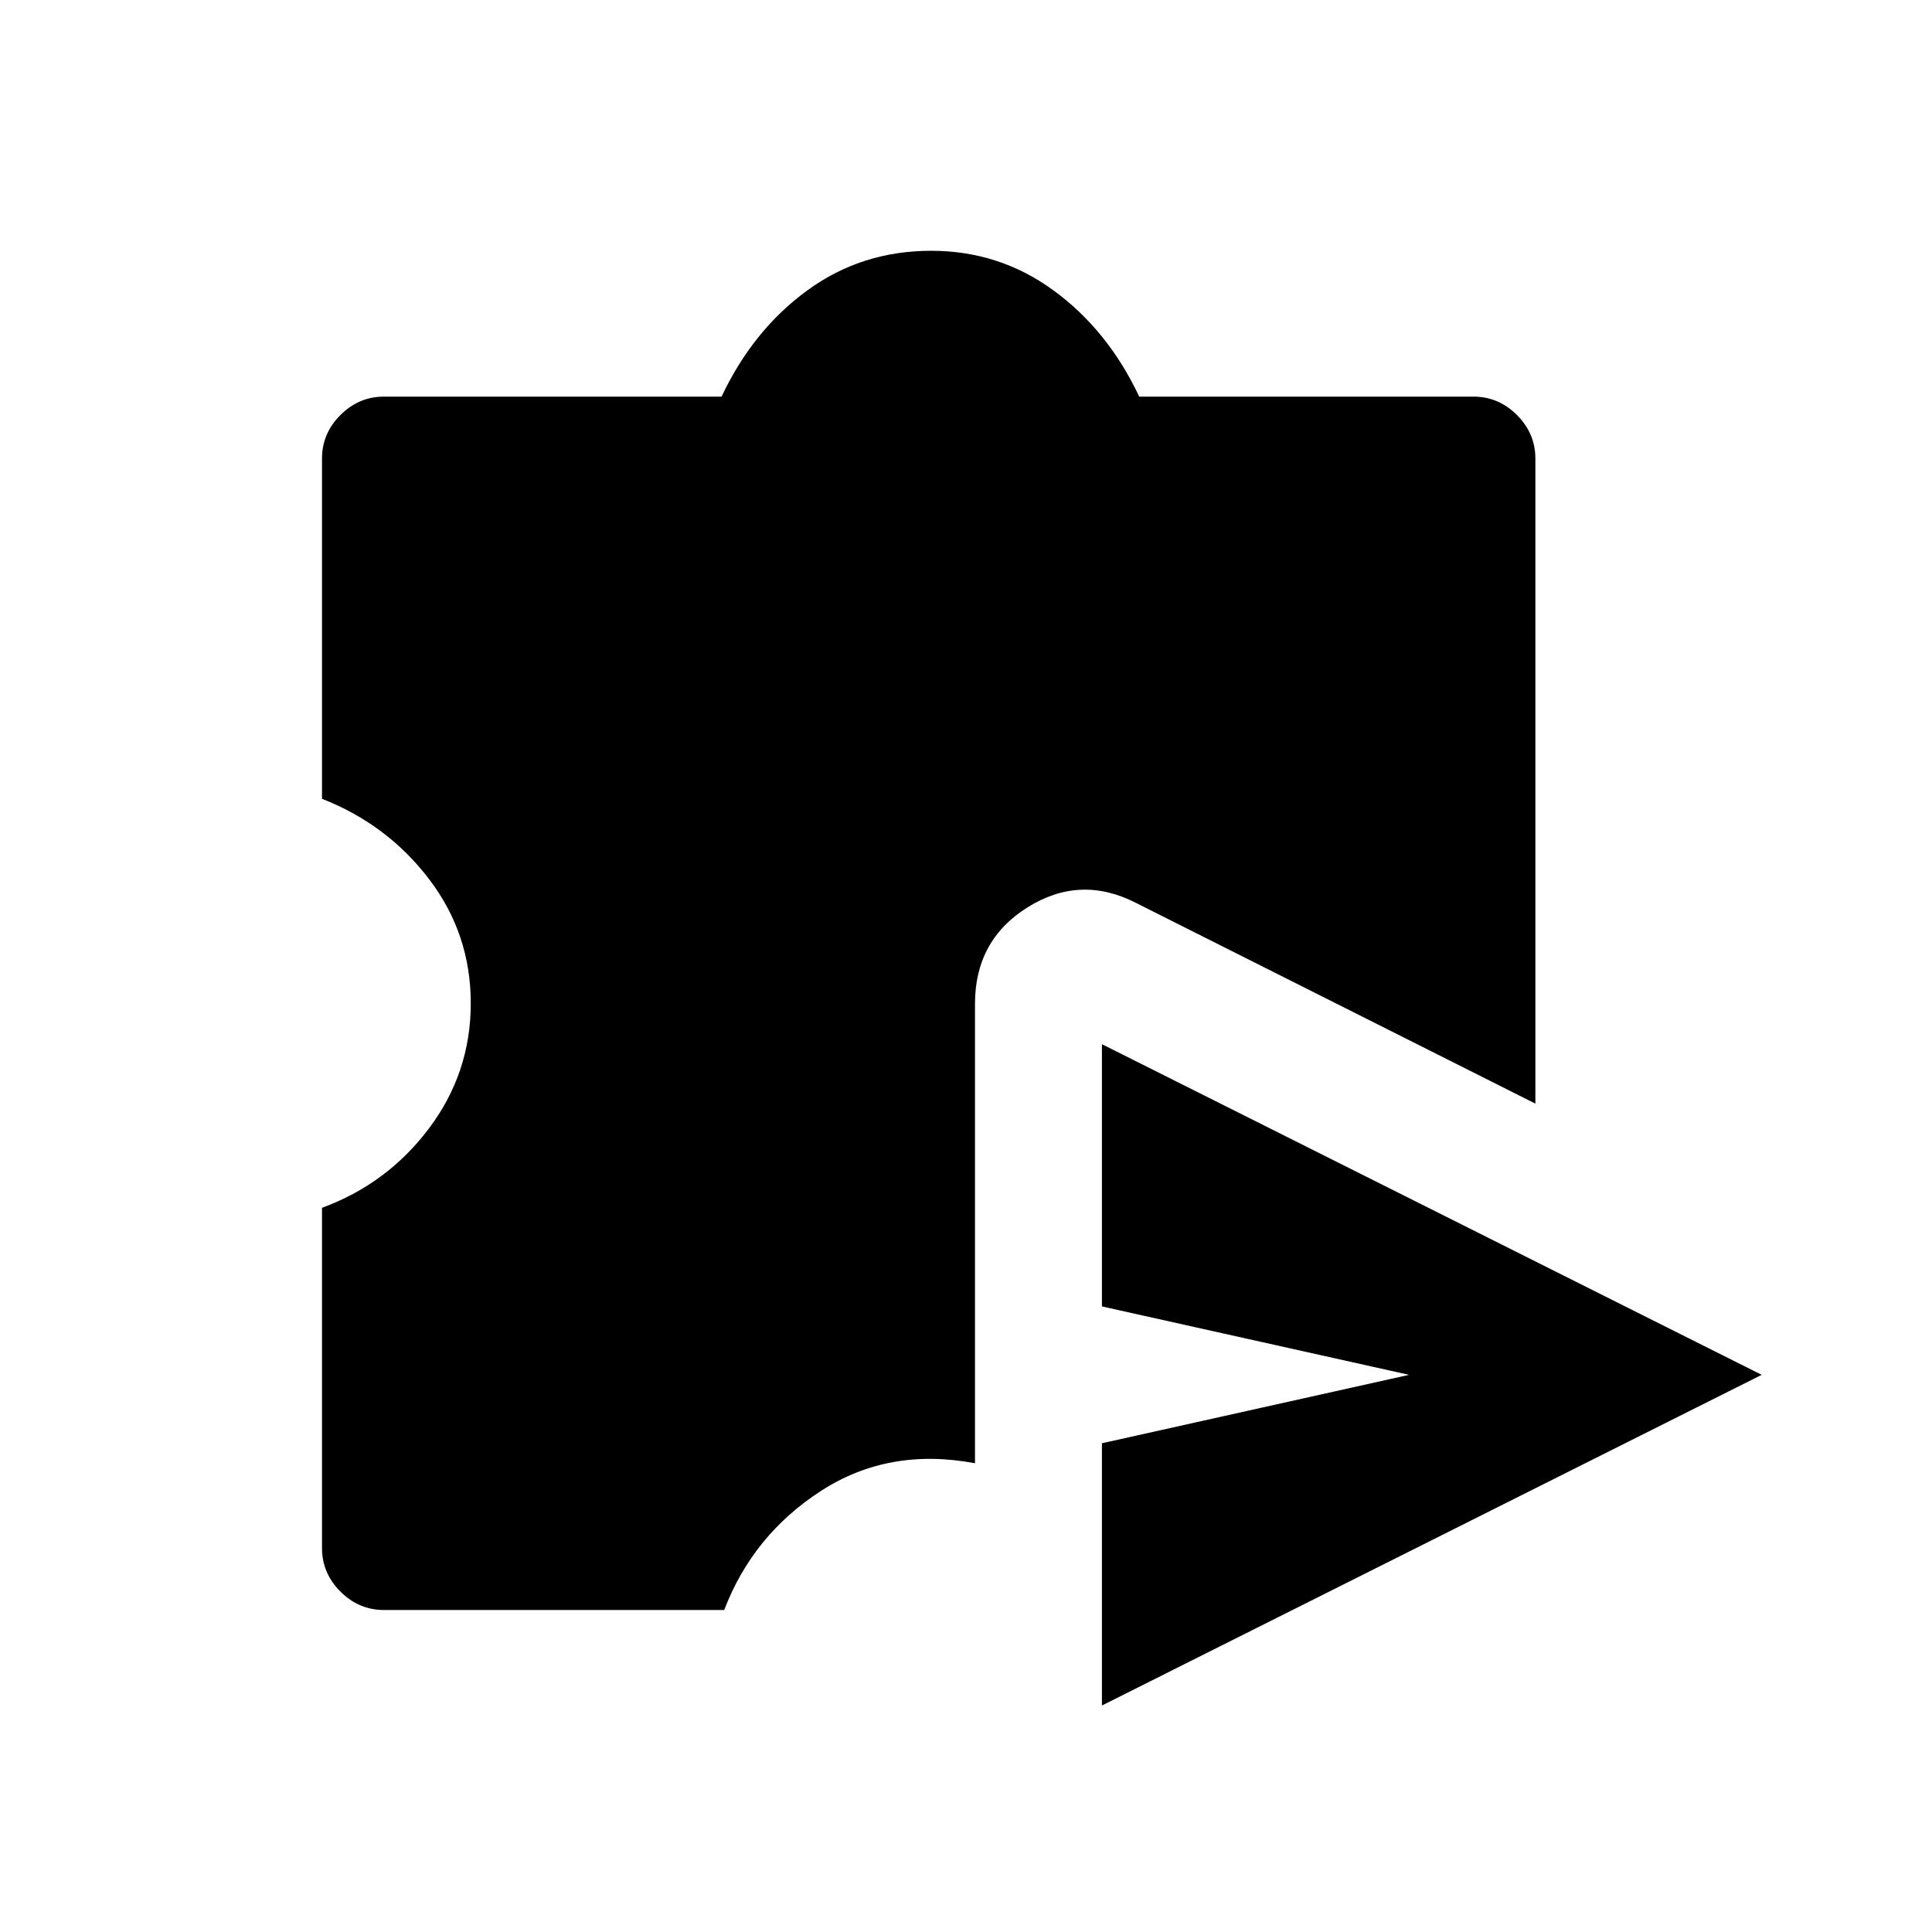 <svg xmlns="http://www.w3.org/2000/svg" height="48" viewBox="0 -960 960 960" width="48"><path d="M547.54-158.46v-61.39q0-10 6-17.61 6-7.62 15.23-9.85l131.38-29.54-131.38-29.53q-9.23-2.24-15.23-9.85-6-7.62-6-17.62v-61.38q0-15.46 12.84-23.69 12.85-8.23 26.31-1.77l238.54 119.15q15.46 7.23 15.46 24.69 0 17.47-15.46 24.7L586.69-133q-13.46 7.23-26.31-1.38-12.84-8.62-12.84-24.08Zm0 45.92v-130.31l152.61-34-152.61-34v-130.3l327.84 164.3-327.84 164.31ZM190.77-160q-12.46 0-21.62-9.15-9.15-9.16-9.15-21.62v-169.08q32.46-11.92 53.19-39.5 20.73-27.57 20.73-62.11t-20.73-61.73q-20.73-27.19-53.19-39.89v-169.07q0-12.47 9.15-21.62 9.16-9.15 21.62-9.15h167.77q15.61-33.08 42.58-52.77 26.96-19.7 61.57-19.7 33.85 0 60.81 19.7 26.96 19.69 42.58 52.77h166.07q12.47 0 21.62 9.15t9.15 21.62v320.53l-198.38-99.69q-27.69-14.23-53.89 2.12-26.19 16.34-26.19 48.04v228.23q-42.84-8.08-76.61 13.8-33.77 21.89-48 59.12H190.77Z"/></svg>